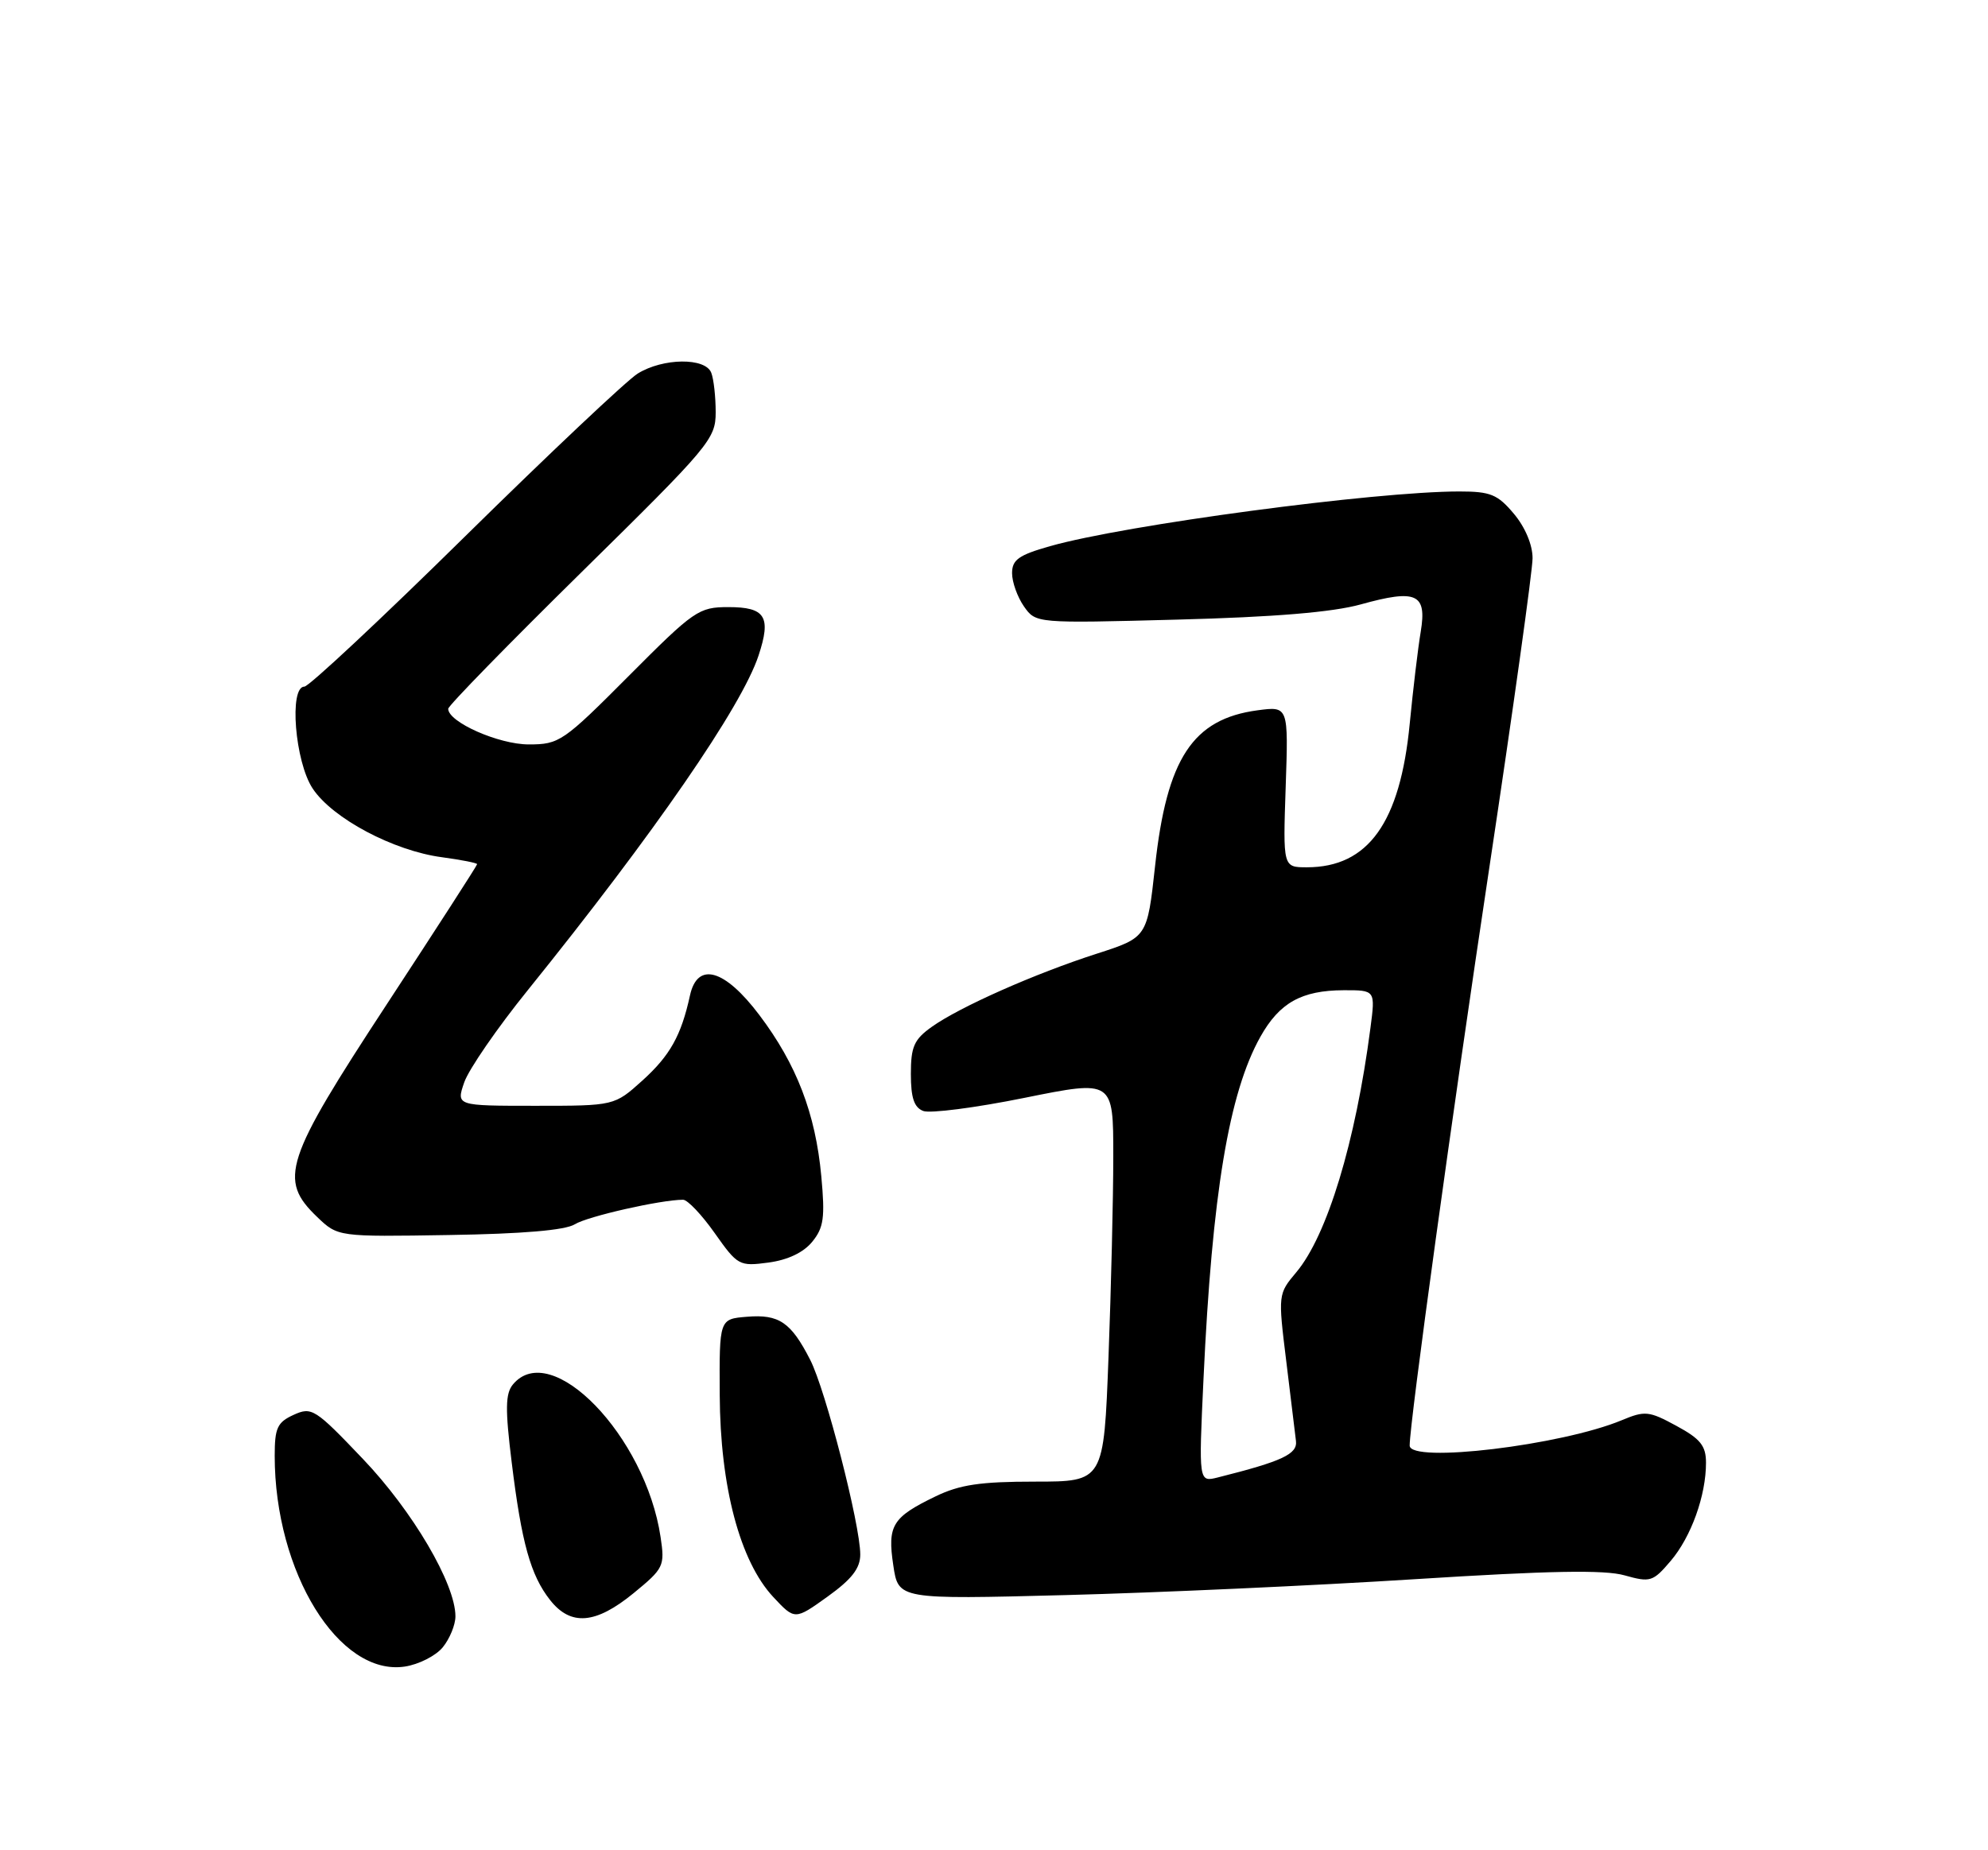 <?xml version="1.0" encoding="UTF-8" standalone="no"?>
<!DOCTYPE svg PUBLIC "-//W3C//DTD SVG 1.1//EN" "http://www.w3.org/Graphics/SVG/1.1/DTD/svg11.dtd" >
<svg xmlns="http://www.w3.org/2000/svg" xmlns:xlink="http://www.w3.org/1999/xlink" version="1.1" viewBox="0 0 275 256">
 <g >
 <path fill="currentColor"
d=" M 61.25 227.92 C 62.21 226.74 63.00 224.82 63.00 223.64 C 63.00 219.14 57.09 209.08 50.20 201.86 C 43.58 194.91 43.12 194.62 40.62 195.76 C 38.36 196.79 38.00 197.57 38.00 201.43 C 38.00 217.55 46.90 231.96 56.00 230.59 C 57.92 230.30 60.29 229.10 61.25 227.92 Z  M 87.65 220.43 C 91.82 217.01 91.98 216.69 91.38 212.68 C 89.30 198.69 76.24 185.19 70.95 191.56 C 69.91 192.82 69.87 194.95 70.78 202.31 C 72.15 213.50 73.40 217.96 76.09 221.38 C 78.95 225.02 82.40 224.73 87.65 220.43 Z  M 119.00 215.08 C 119.00 210.97 114.21 192.33 112.08 188.16 C 109.42 182.95 107.77 181.82 103.32 182.19 C 99.50 182.50 99.50 182.50 99.56 193.00 C 99.62 205.71 102.36 216.03 106.97 220.97 C 109.95 224.16 109.95 224.16 114.48 220.91 C 117.83 218.50 119.00 217.00 119.00 215.08 Z  M 195.73 218.50 C 214.32 217.32 221.96 217.18 224.73 217.97 C 228.29 218.97 228.65 218.86 231.10 215.98 C 233.94 212.65 236.00 206.91 235.99 202.38 C 235.99 200.04 235.22 199.08 231.89 197.28 C 228.11 195.22 227.54 195.17 224.35 196.50 C 216.01 199.98 195.00 202.50 195.00 200.01 C 195.00 196.83 200.91 153.94 206.04 119.90 C 209.32 98.12 212.00 78.92 212.00 77.23 C 212.00 75.38 210.97 72.93 209.41 71.08 C 207.16 68.40 206.17 68.00 201.87 68.00 C 190.21 68.00 155.64 72.62 145.25 75.57 C 140.91 76.80 140.00 77.45 140.00 79.31 C 140.00 80.54 140.74 82.61 141.64 83.90 C 143.29 86.25 143.29 86.25 162.89 85.73 C 176.28 85.38 184.32 84.71 188.22 83.63 C 195.95 81.48 197.40 82.14 196.53 87.40 C 196.15 89.65 195.47 95.38 195.01 100.11 C 193.69 113.82 189.27 120.00 180.78 120.00 C 177.47 120.00 177.47 120.00 177.85 108.85 C 178.23 97.71 178.23 97.71 173.95 98.28 C 164.99 99.48 161.40 104.94 159.78 119.84 C 158.70 129.70 158.70 129.70 151.73 131.95 C 143.15 134.71 132.78 139.31 128.90 142.07 C 126.44 143.82 126.00 144.82 126.00 148.60 C 126.00 151.90 126.45 153.24 127.72 153.72 C 128.66 154.08 134.96 153.27 141.72 151.90 C 154.00 149.42 154.00 149.42 154.00 159.96 C 154.00 165.76 153.70 178.26 153.34 187.75 C 152.69 205.00 152.69 205.00 143.16 205.00 C 135.60 205.00 132.76 205.42 129.40 207.05 C 123.42 209.94 122.74 211.06 123.57 216.59 C 124.27 221.30 124.27 221.30 147.39 220.70 C 160.10 220.37 181.86 219.38 195.73 218.50 Z  M 112.36 171.81 C 113.95 169.86 114.14 168.46 113.61 162.74 C 112.81 154.07 110.19 147.26 105.04 140.44 C 100.23 134.06 96.47 133.01 95.44 137.75 C 94.23 143.29 92.68 146.05 88.88 149.49 C 84.99 153.00 84.99 153.00 74.05 153.00 C 63.10 153.00 63.10 153.00 64.22 149.75 C 64.84 147.96 68.79 142.22 73.01 137.00 C 90.51 115.30 102.61 97.75 104.93 90.70 C 106.71 85.33 105.88 84.00 100.76 84.00 C 96.66 84.00 96.02 84.44 87.00 93.50 C 77.91 102.63 77.37 103.00 73.14 103.00 C 68.98 103.00 62.00 99.91 62.00 98.07 C 62.00 97.65 70.33 89.12 80.50 79.11 C 98.18 61.71 99.00 60.74 99.00 57.04 C 99.00 54.91 98.73 52.45 98.39 51.58 C 97.58 49.45 91.71 49.52 88.21 51.69 C 86.72 52.62 75.99 62.74 64.36 74.19 C 52.74 85.64 42.72 95.00 42.11 95.00 C 39.96 95.00 40.80 105.40 43.25 109.10 C 45.98 113.23 54.45 117.73 61.15 118.61 C 63.82 118.97 66.00 119.40 66.00 119.57 C 66.00 119.75 60.37 128.47 53.50 138.96 C 39.35 160.56 38.48 163.21 43.87 168.38 C 46.74 171.13 46.74 171.13 62.12 170.88 C 72.25 170.72 78.18 170.22 79.50 169.40 C 81.26 168.30 91.42 166.00 94.49 166.00 C 95.11 166.00 97.08 168.08 98.87 170.62 C 102.04 175.11 102.26 175.23 106.31 174.69 C 108.98 174.33 111.15 173.30 112.36 171.81 Z  M 166.48 190.79 C 167.67 165.17 170.00 151.21 174.35 143.45 C 176.99 138.74 180.04 137.03 185.88 137.01 C 190.26 137.00 190.26 137.00 189.57 142.25 C 187.52 158.01 183.59 170.96 179.31 176.04 C 176.80 179.03 176.79 179.10 177.92 188.27 C 178.54 193.35 179.15 198.34 179.27 199.37 C 179.50 201.19 177.39 202.18 168.47 204.42 C 165.81 205.09 165.81 205.09 166.48 190.79 Z "/>
</g>
</svg>
